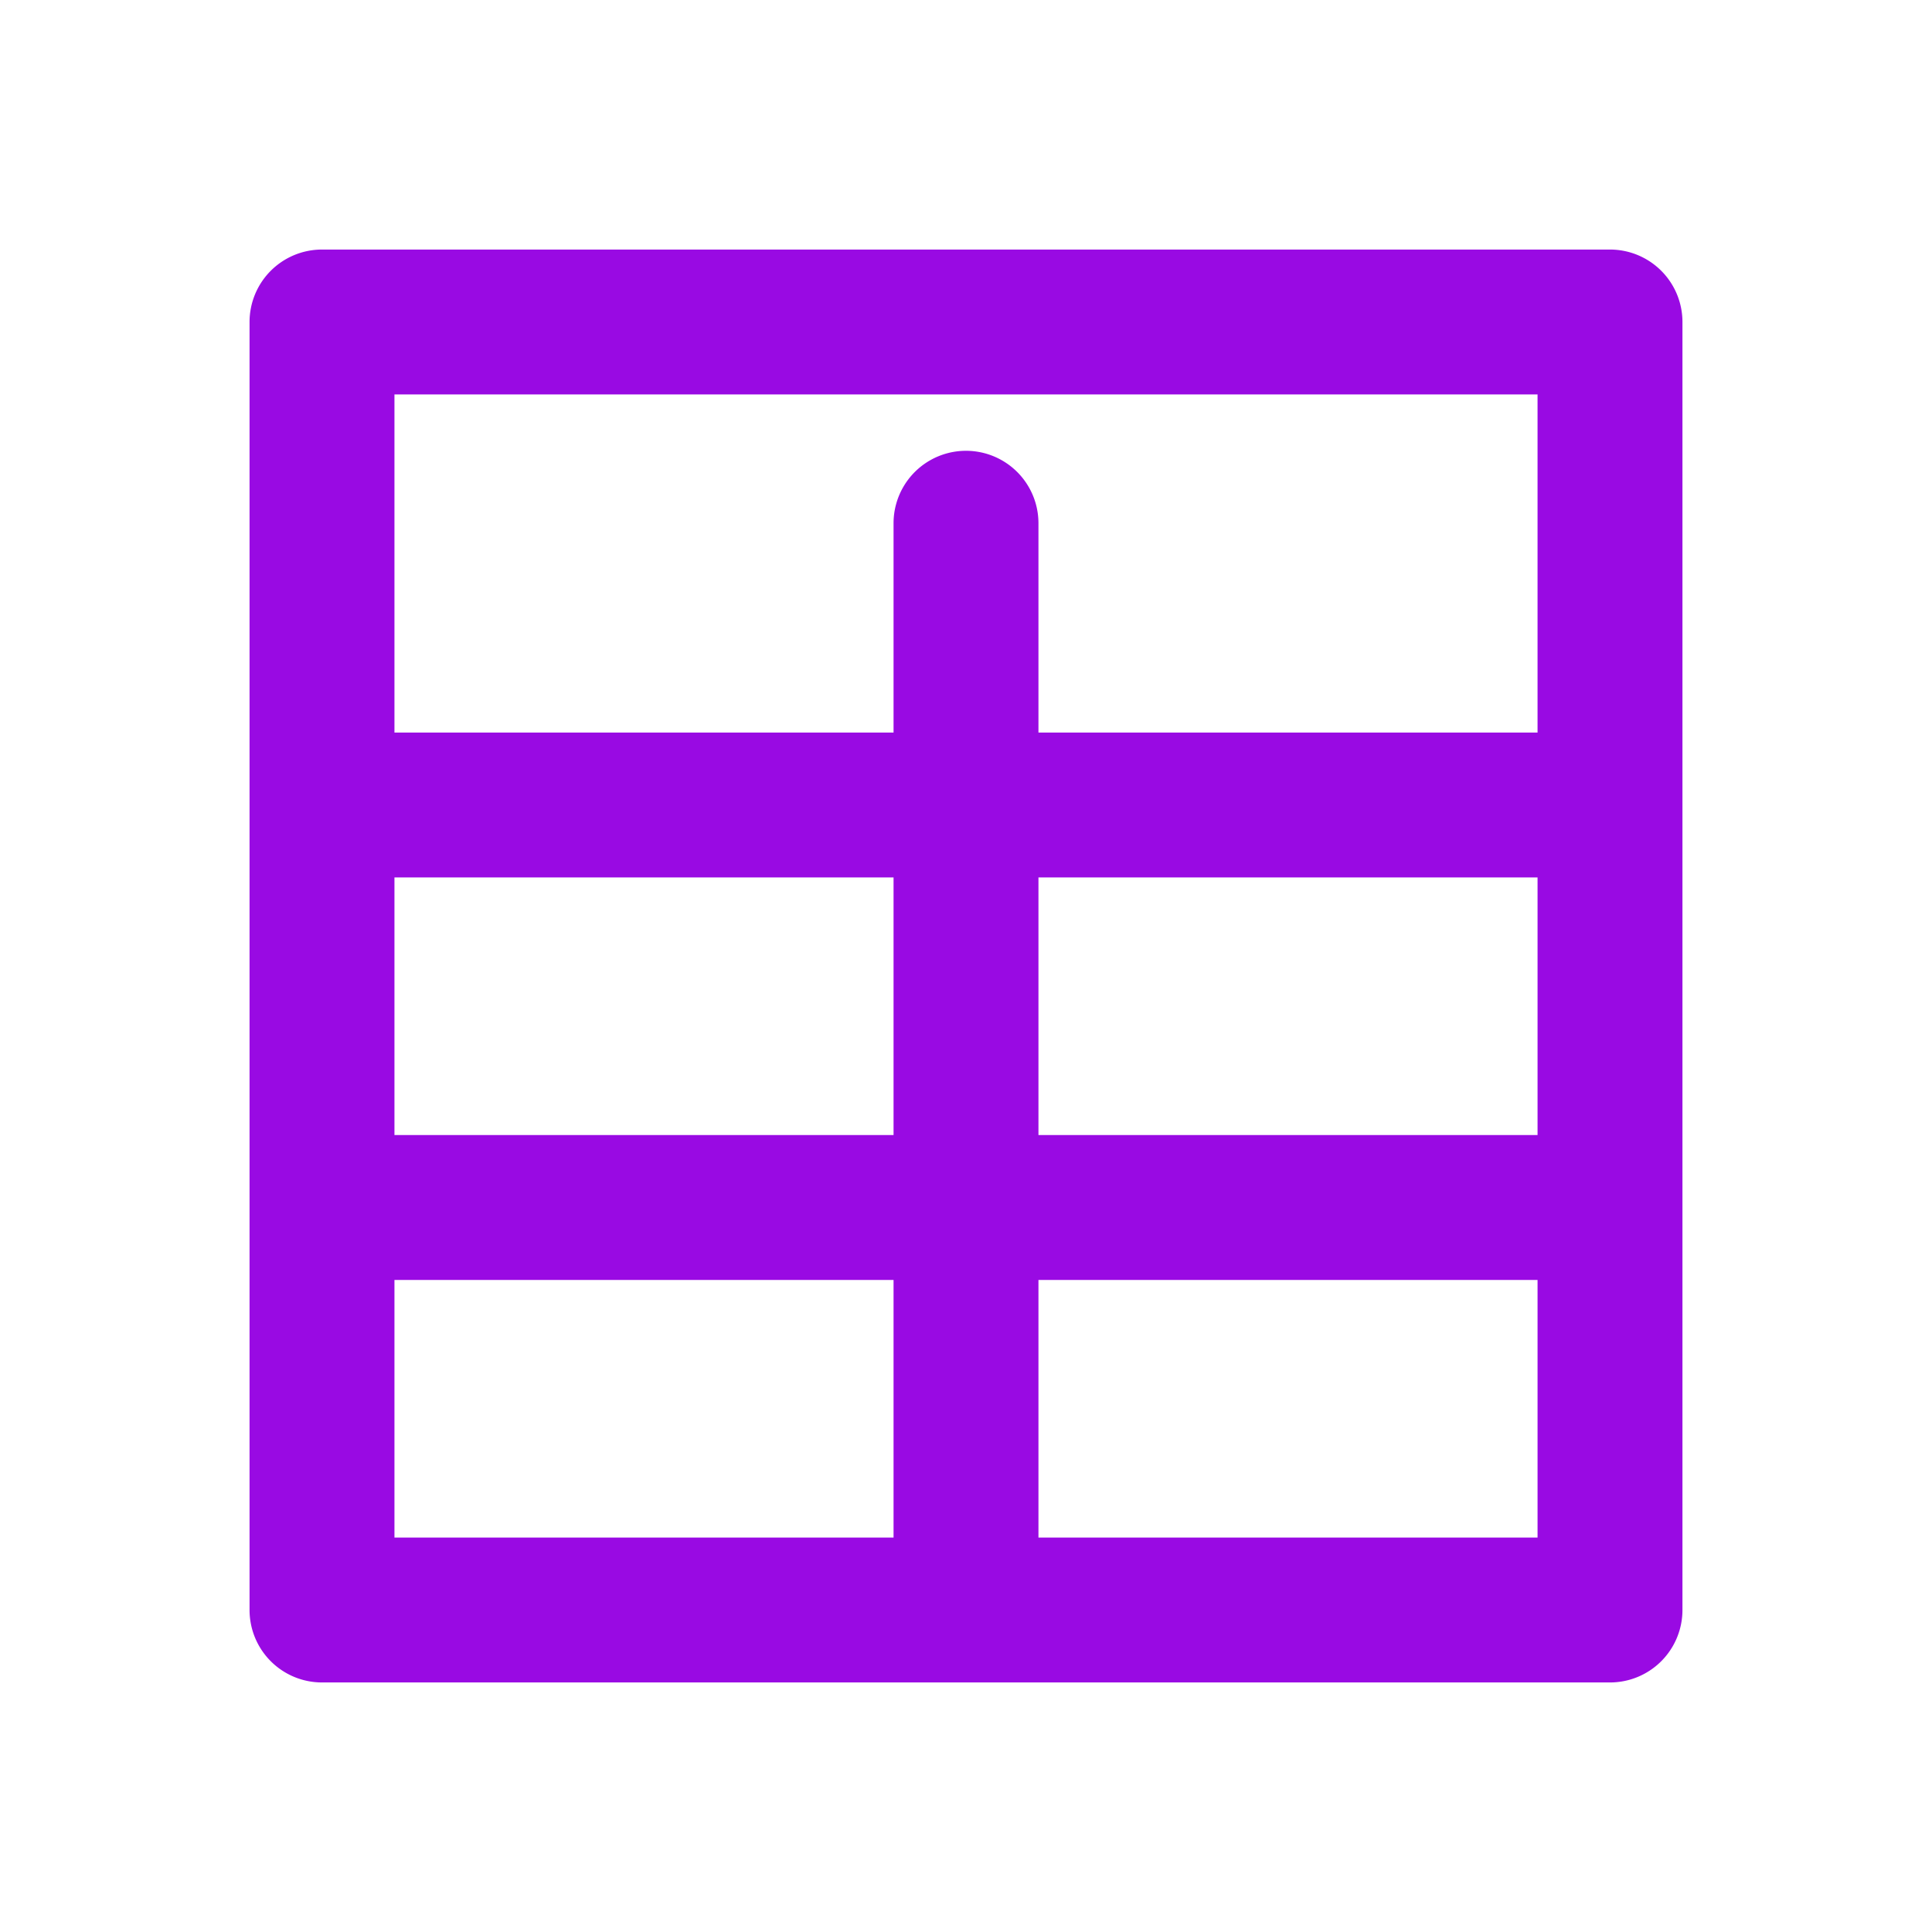 <?xml version="1.0" encoding="UTF-8"?>
<svg xmlns="http://www.w3.org/2000/svg" fill="none" viewBox="0 0 24 24"><path fill="#1E1E20" fill-rule="evenodd" d="M3.1 4a.9.9 0 0 1 .9-.9h16a.9.9 0 0 1 .9.9v16a.9.9 0 0 1-.9.9H4a.9.9 0 0 1-.9-.9V4zm1.8.9v4.2h6.2V6.5a.9.9 0 1 1 1.8 0v2.6h6.2V4.9H4.9zm14.2 6h-6.2v3.2h6.2v-3.2zm0 5h-6.2v3.2h6.2v-3.2zm-8 3.2v-3.2H4.9v3.2h6.2zm-6.2-5h6.2v-3.2H4.9v3.2z" clip-rule="evenodd" style="fill: #990ae3;"/></svg>
